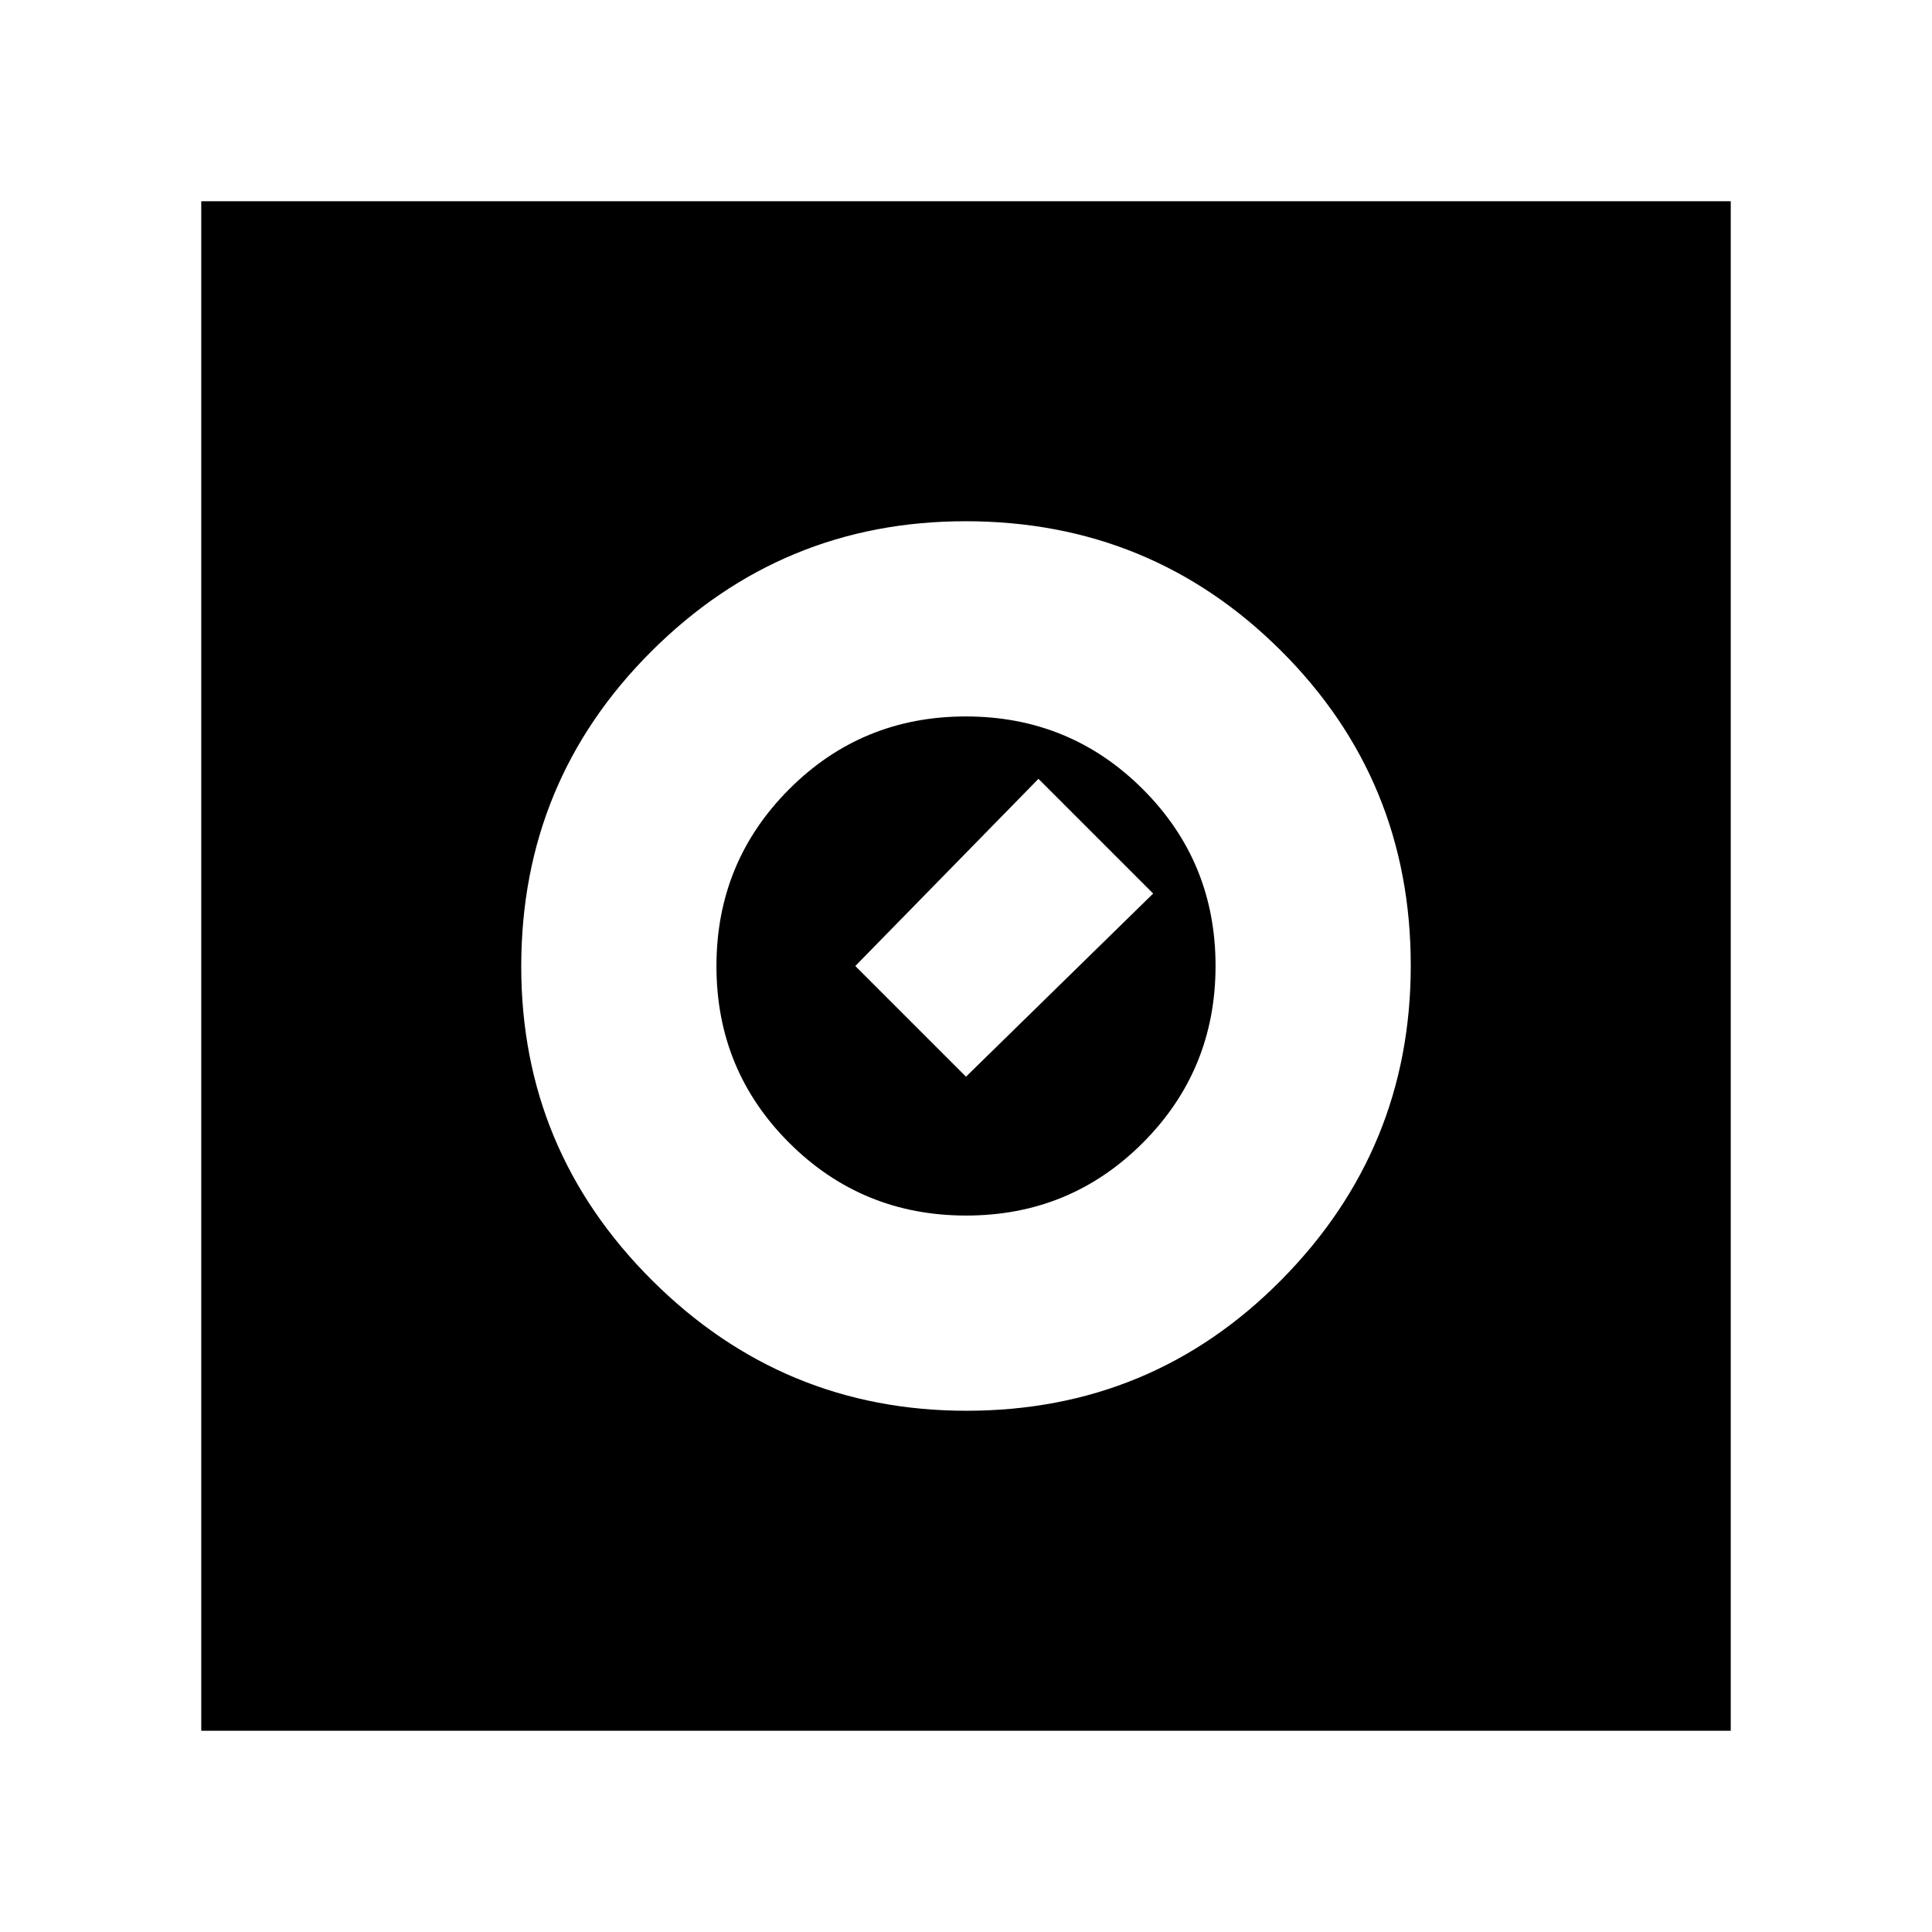 <svg xmlns="http://www.w3.org/2000/svg" height="20" viewBox="0 -960 960 960" width="20"><path d="M480.24-259q92.18 0 156.47-65.03Q701-389.05 701-480.24q0-92.18-64.53-156.47Q571.95-701 479.76-701q-91.18 0-155.97 64.53Q259-571.95 259-479.76q0 91.18 65.03 155.97Q389.05-259 480.24-259Zm-.16-97q-51.72 0-87.9-36.1Q356-428.2 356-479.92q0-51.72 36.1-87.9Q428.2-604 479.92-604q51.72 0 87.9 36.1Q604-531.8 604-480.08q0 51.72-36.1 87.9Q531.8-356 480.08-356Zm-.08-69 93-91-57-57-91 93 55 55ZM100-100v-760h760v760H100Z"/></svg>